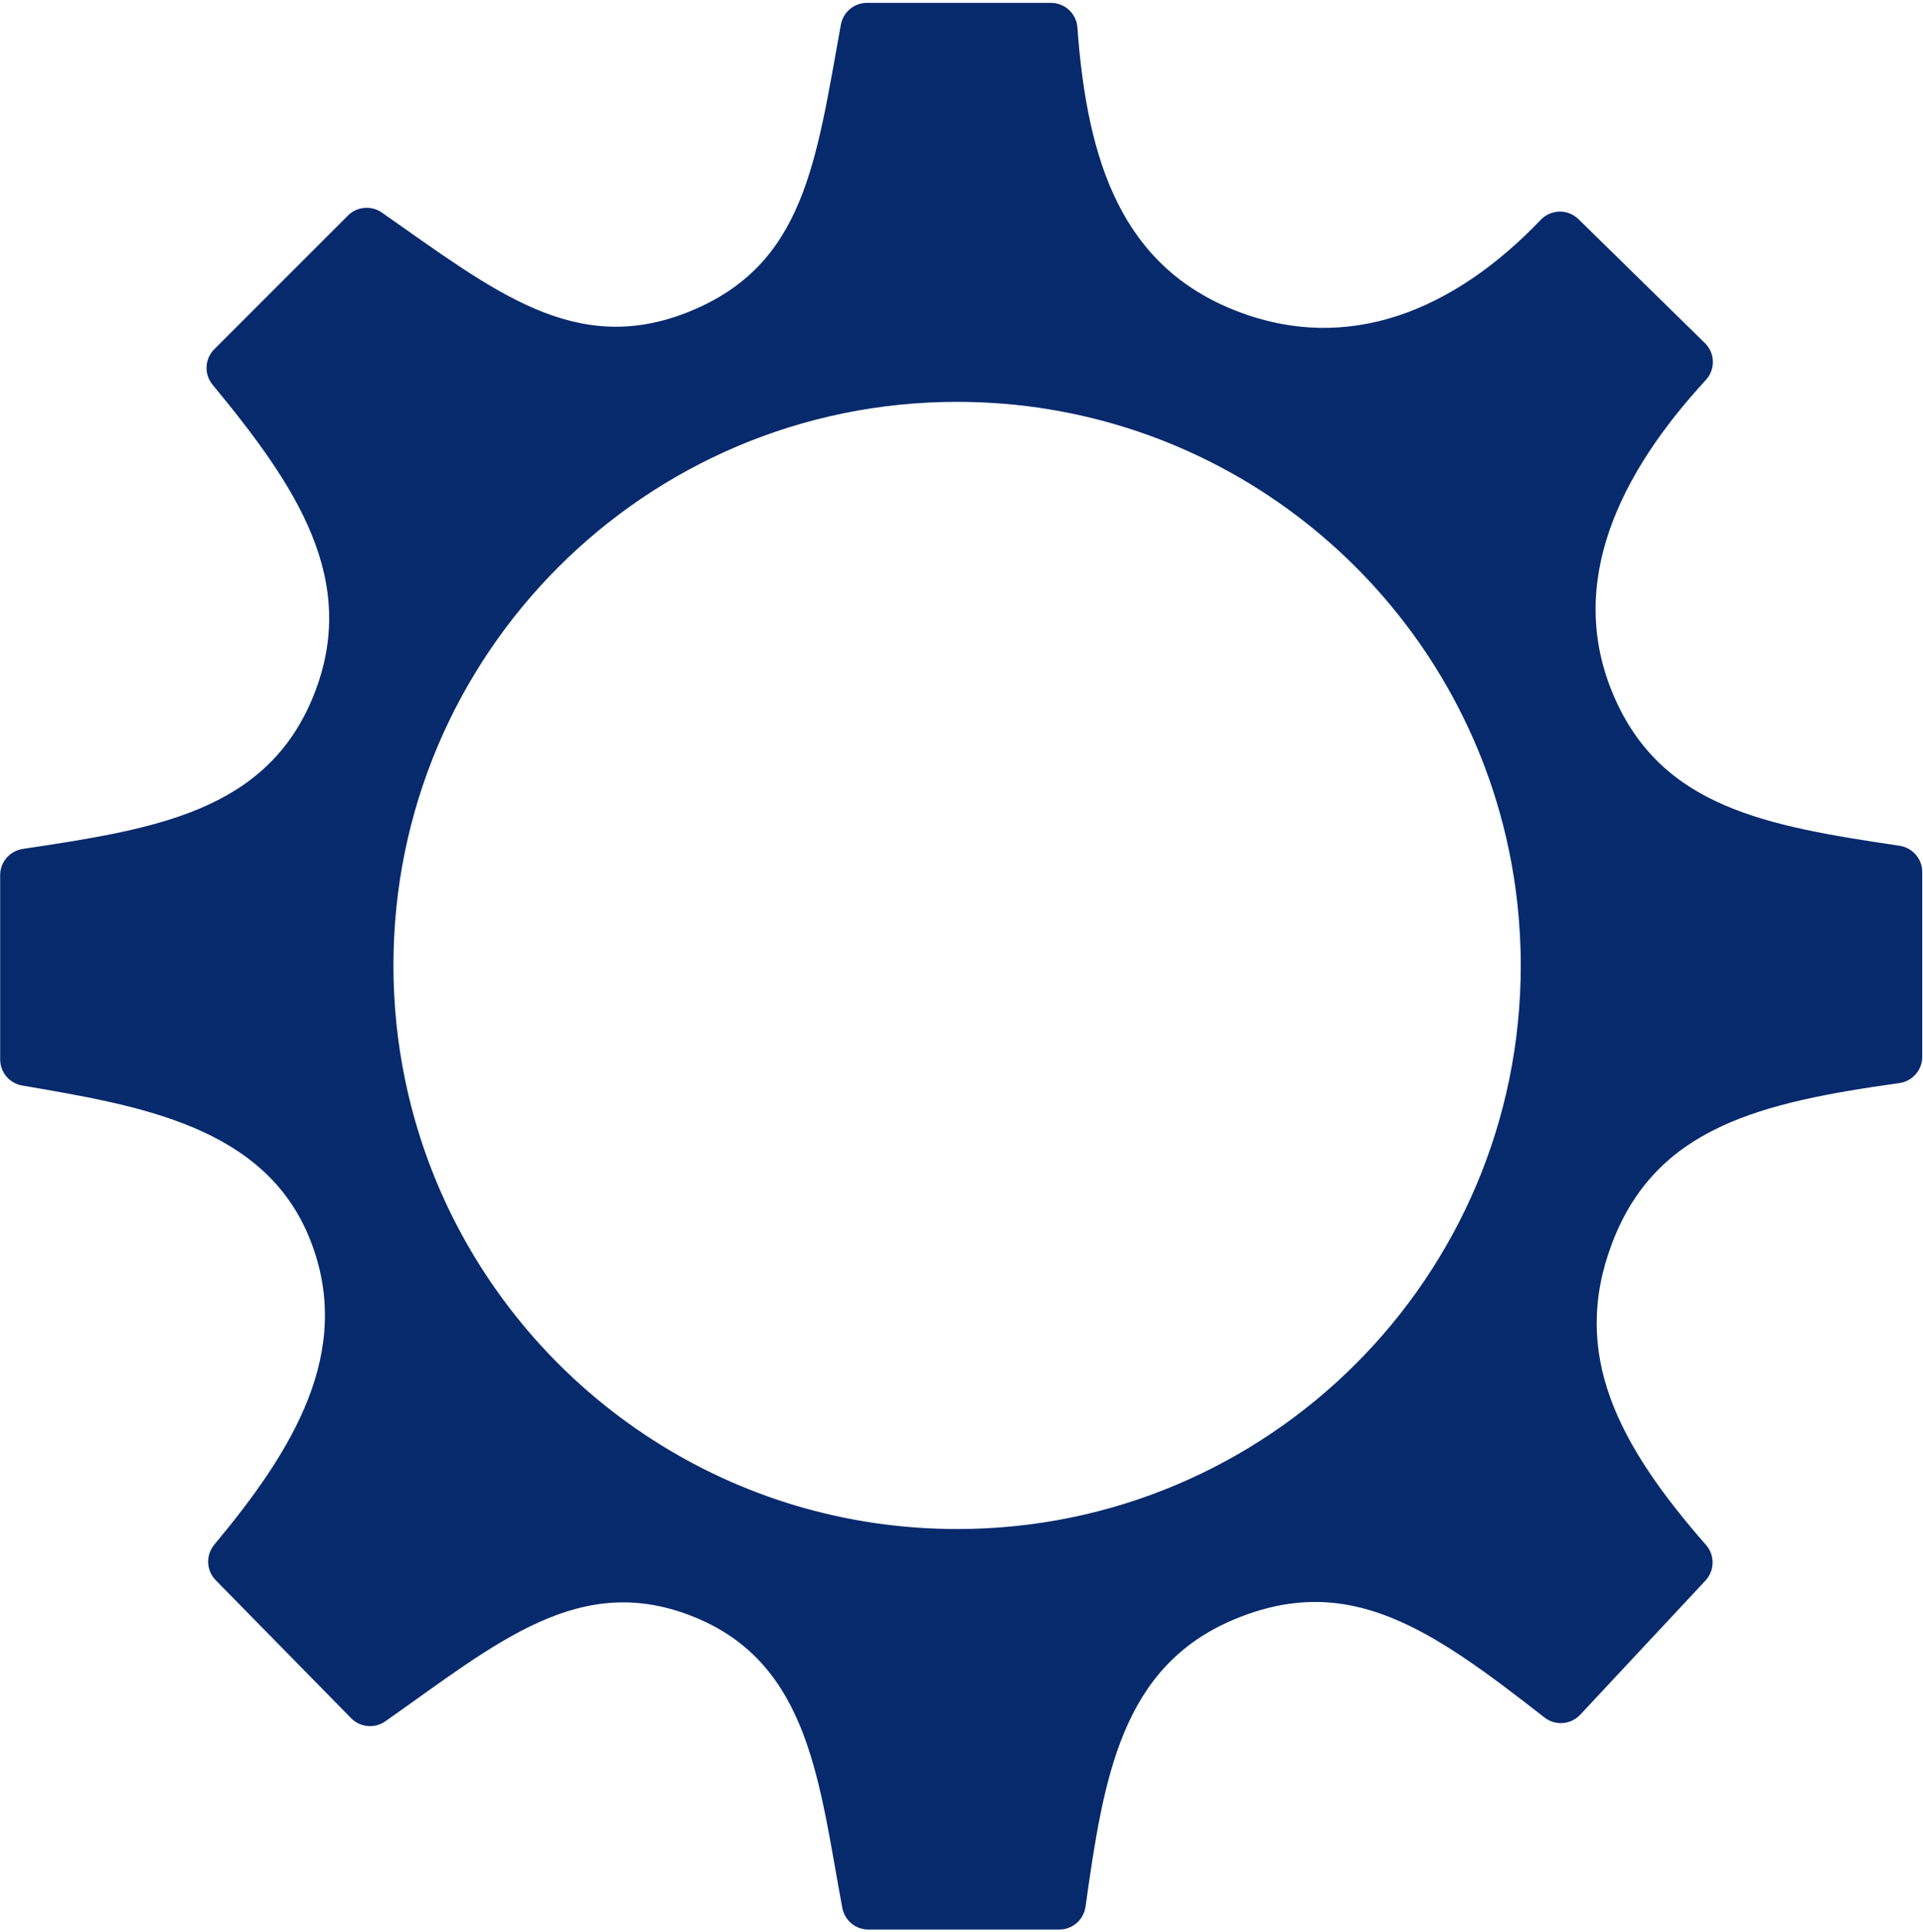 <svg width="627" height="630" viewBox="0 0 627 630" fill="none" xmlns="http://www.w3.org/2000/svg">
<path d="M626.75 284.35C626.75 280.07 623.61 276.43 619.37 275.8C575.96 269.34 541.81 263.37 526.16 226.89C510.26 189.83 528.53 153.92 556.19 123.92C559.36 120.48 559.23 115.16 555.9 111.89L514.67 71.47C511.22 68.09 505.69 68.2 502.36 71.69C473.92 101.45 439.5 115.4 403.46 101.53C365.96 87.1 354.48 53.09 351.29 8.94C350.96 4.43 347.2 0.94 342.67 0.94H282.68C278.5 0.94 274.92 3.93 274.17 8.04C266.02 52.86 262.41 86.25 224.93 101.54C187.58 116.77 160.89 94.7 124.5 69.31C121.07 66.92 116.41 67.33 113.45 70.29L69.88 113.86C66.73 117.01 66.48 122.03 69.32 125.46C96.41 158.26 117.42 189.17 102.22 226.89C86.92 264.86 50 270.41 7.41 276.83C3.18 277.47 0.05 281.1 0.05 285.38V345.46C0.05 349.67 3.07 353.26 7.22 353.98C44.98 360.49 86.45 367 101.16 404.34C115.5 440.73 95.45 473.03 69.89 503.68C67.04 507.1 67.22 512.12 70.34 515.3L114.49 560.29C117.45 563.3 122.16 563.75 125.62 561.32C162.01 535.78 189.25 511.8 227.03 527.57C264.2 543.09 267.11 581.9 274.64 622.16C275.4 626.25 278.98 629.21 283.14 629.21H345.38C349.69 629.21 353.34 626.03 353.94 621.76C359.8 580.06 365.42 543.56 402.4 528.08C439.94 512.37 466.63 531.2 503.6 560.07C507.13 562.83 512.18 562.43 515.24 559.15L556.07 515.41C559.09 512.17 559.18 507.17 556.27 503.83C527.46 470.92 511.96 441.37 525.64 405.36C540 367.54 574.05 359.52 619.29 353.19C623.57 352.59 626.75 348.94 626.75 344.63V284.32V284.35ZM312.05 498.6C238.78 498.6 175.52 455.71 146.01 393.66C139.84 380.68 135.14 366.85 132.14 352.39C129.61 340.26 128.28 327.7 128.28 314.83C128.28 213.33 210.57 131.04 312.05 131.04C394.81 131.04 464.8 185.75 487.82 260.98C491.09 271.65 493.41 282.74 494.69 294.15C495.45 300.94 495.85 307.85 495.85 314.84C495.85 416.33 413.57 498.61 312.06 498.61L312.05 498.6Z" fill="#072A6D"/>
</svg>
